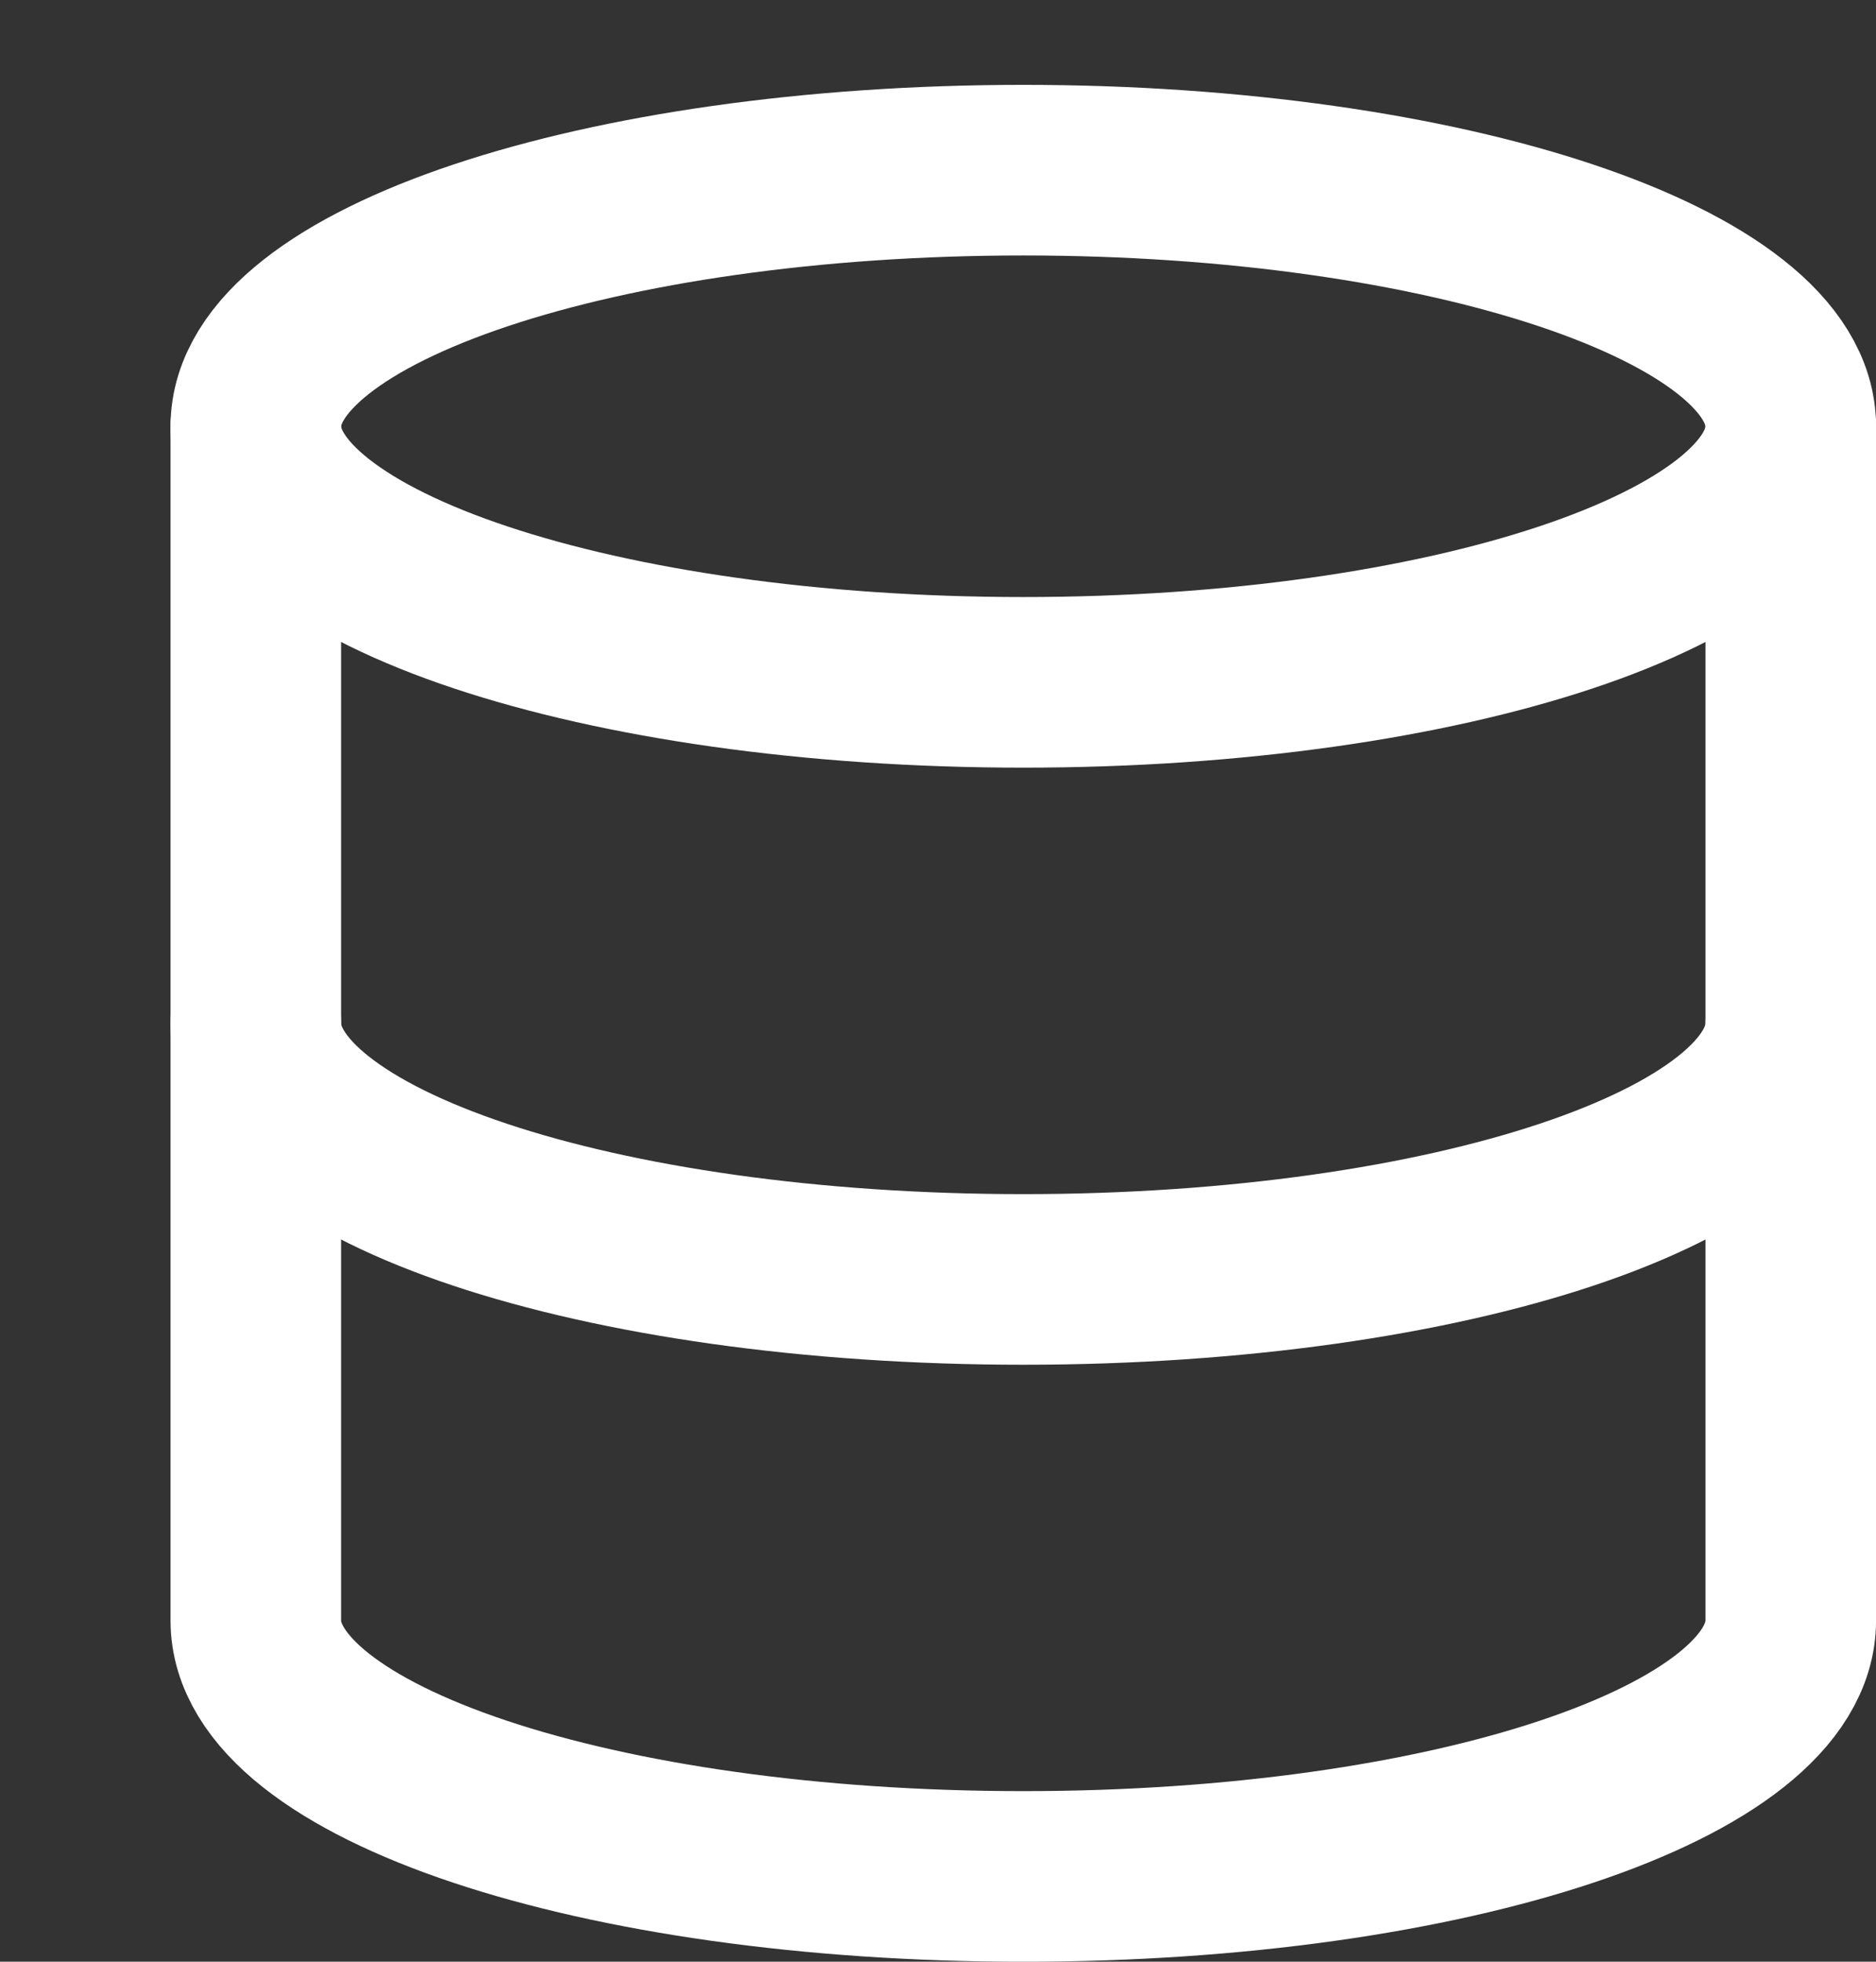 <svg id="Icon" xmlns="http://www.w3.org/2000/svg" width="20.952" height="21.904" viewBox="0 0 20.952 21.904">
  <rect x="0" y="0" width="20.952" height="21.904" fill="#333333" stroke="none"/>
  <g id="Grupo" opacity="0">
    <rect id="Area" width="20" height="20" fill="#5768f3"/>
    <path id="Area_-_Contorno" data-name="Area - Contorno" d="M1,1V19H19V1H1M0,0H20V20H0Z" fill="#fd49c6"/>
  </g>
  <g id="Icon-2" data-name="Icon" transform="translate(1.29 2.499)">
    <path id="_5636377a-4688-421c-abc5-e0fa363813e7" data-name="5636377a-4688-421c-abc5-e0fa363813e7" d="M20,4.762c0,1.578-3.838,2.857-8.571,2.857S2.857,6.34,2.857,4.762,6.7,1.9,11.429,1.9,20,3.184,20,4.762Z" transform="translate(-1.29 -2.499)" fill="none" stroke="#fff" stroke-linecap="round" stroke-linejoin="round" stroke-width="1.905"/>
    <path id="f62d24fc-710d-446d-b52d-32b26fea0485" d="M20,11.429c0,1.581-3.81,2.857-8.571,2.857S2.857,13.01,2.857,11.429" transform="translate(-1.29 -2.499)" fill="none" stroke="#fff" stroke-linecap="round" stroke-linejoin="round" stroke-width="1.905"/>
    <path id="_5d817b14-af97-462e-9ba2-75a8dfe406af" data-name="5d817b14-af97-462e-9ba2-75a8dfe406af" d="M2.857,4.762V18.095c0,1.581,3.81,2.857,8.572,2.857S20,19.676,20,18.095V4.762" transform="translate(-1.29 -2.499)" fill="none" stroke="#fff" stroke-linecap="round" stroke-linejoin="round" stroke-width="1.905"/>
  </g>
</svg>
